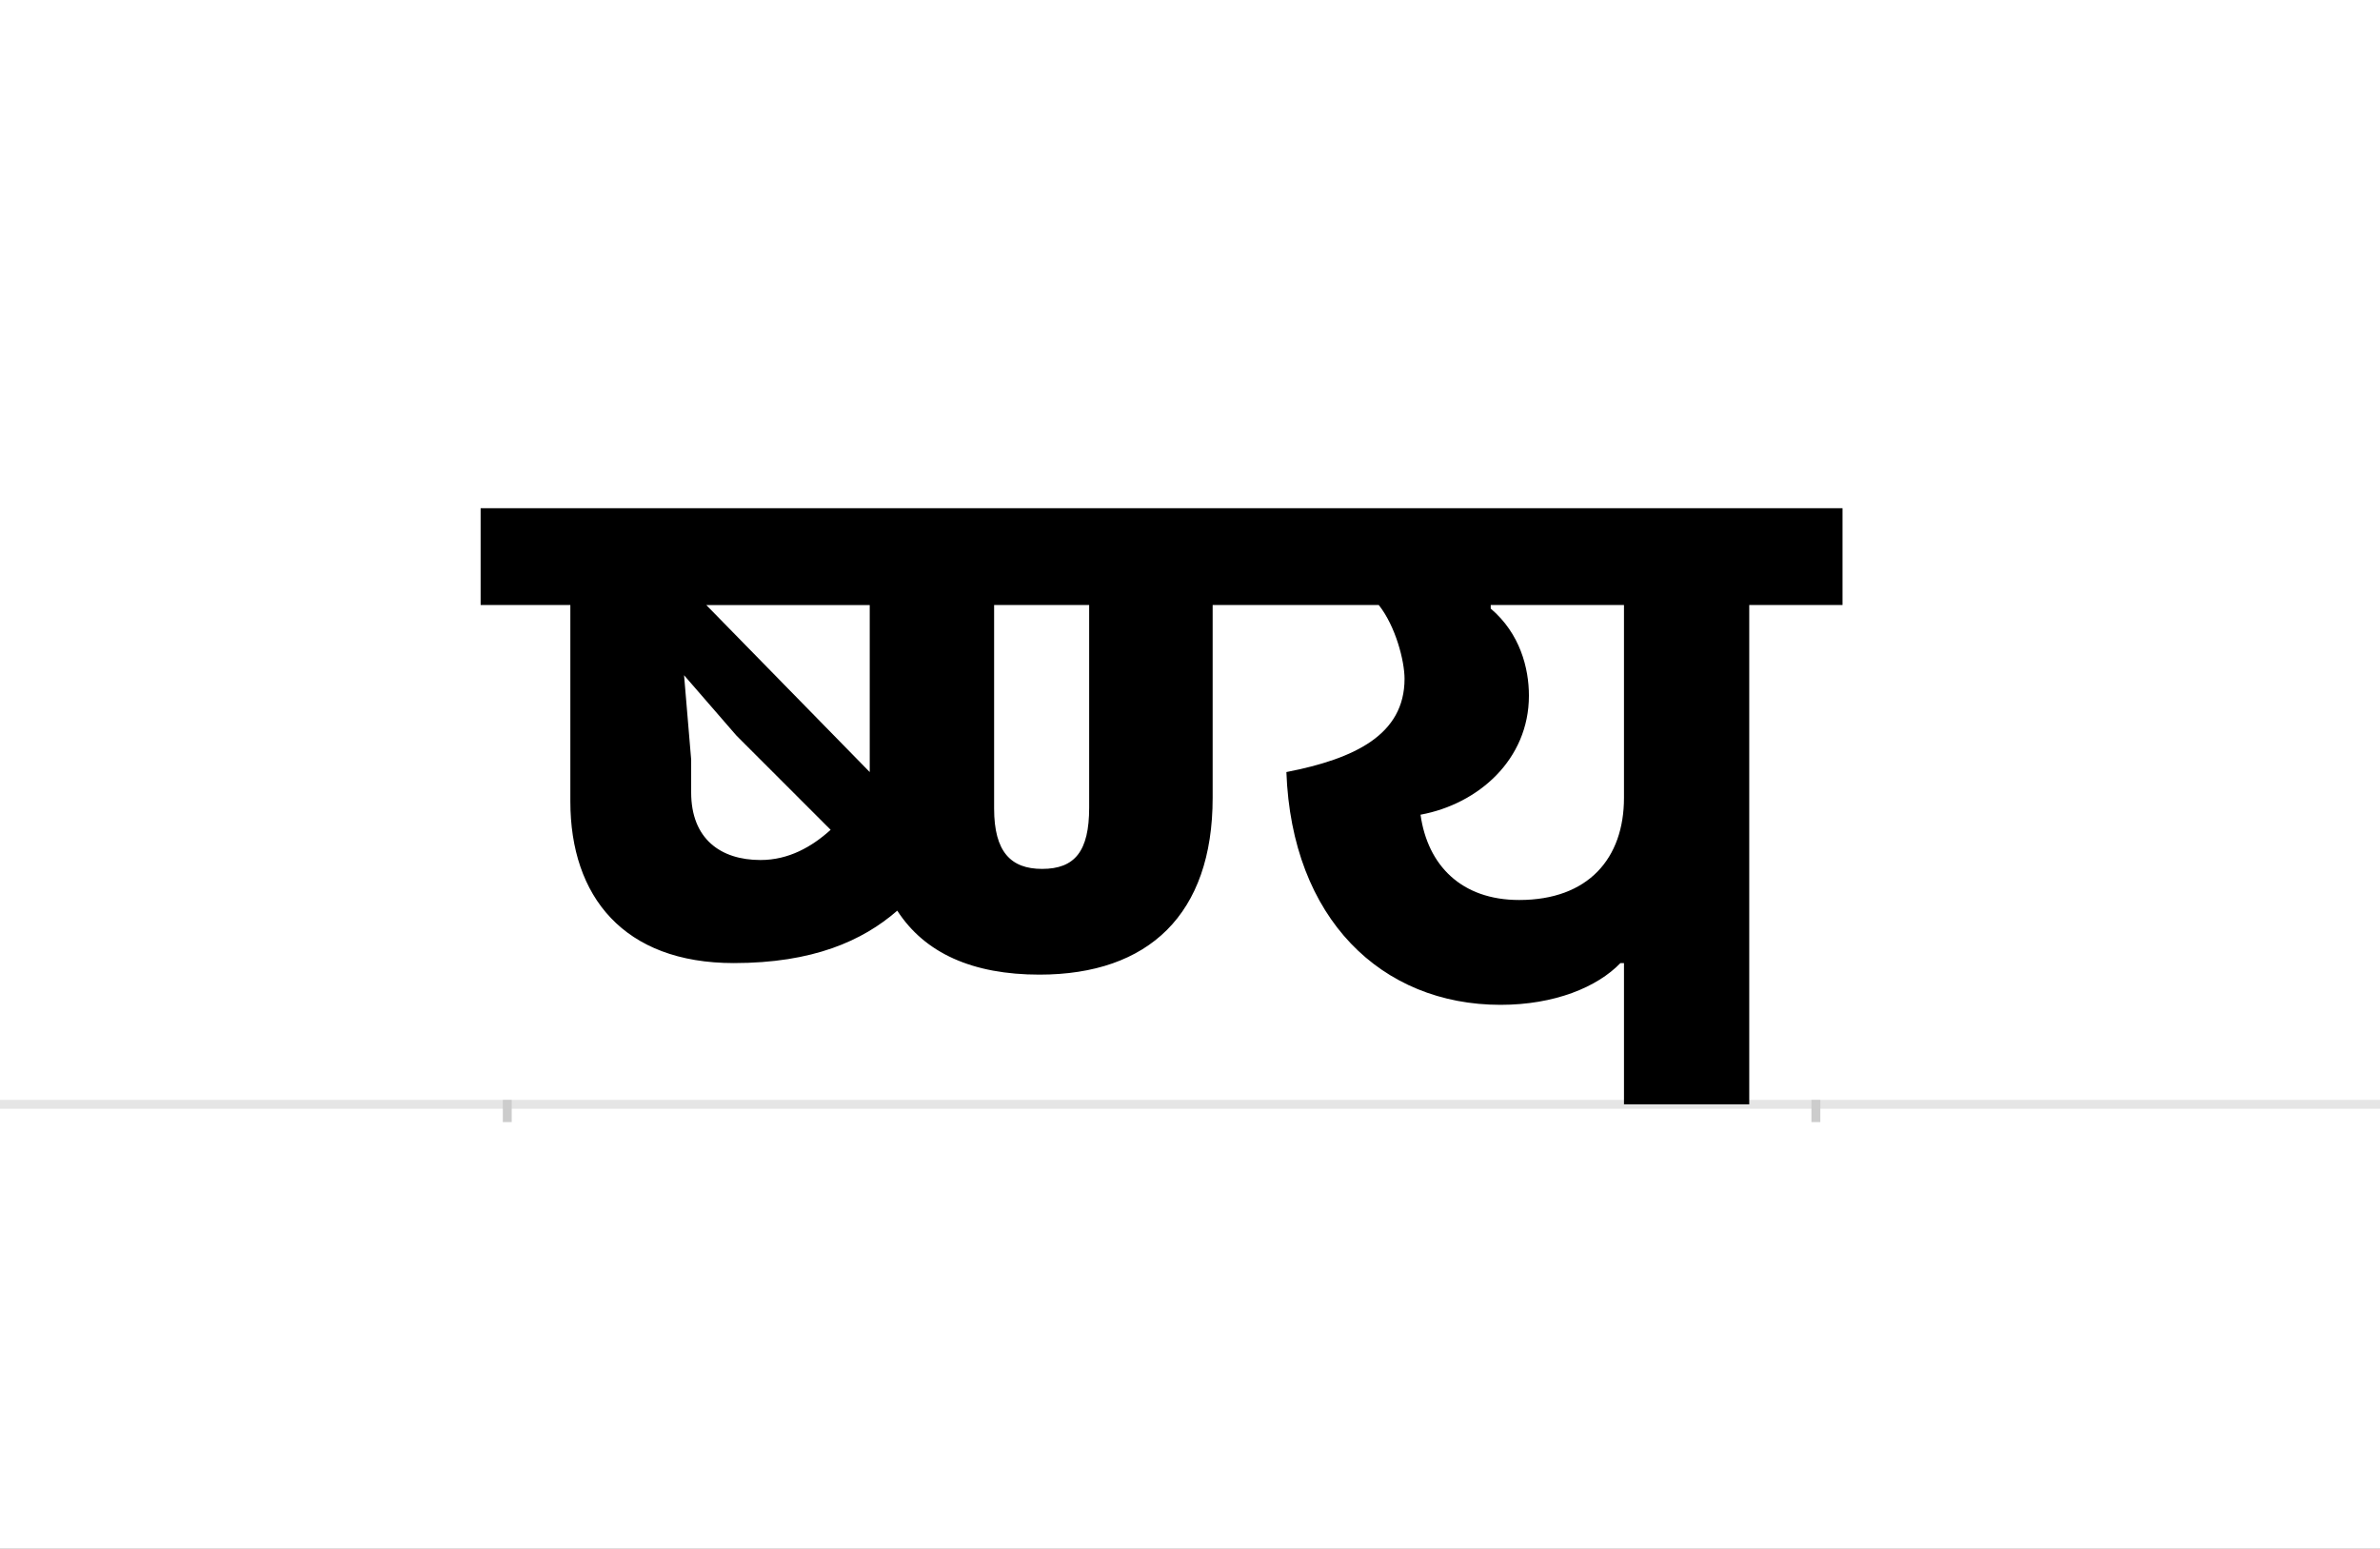 <?xml version="1.0" encoding="UTF-8"?>
<svg height="1743" version="1.1" width="2679" xmlns="http://www.w3.org/2000/svg" xmlns:xlink="http://www.w3.org/1999/xlink">
 <rect width="100%" height="100%" fill="#808080" stroke="none"/>
 <path d="M0,0 l2679,0 l0,1743 l-2679,0 Z M0,0" fill="rgb(255,255,255)" transform="matrix(1,0,0,-1,0,1743)"/>
 <path d="M0,0 l2679,0" fill="none" stroke="rgb(229,229,229)" stroke-width="10" transform="matrix(1,0,0,-1,0,1243)"/>
 <path d="M0,5 l0,-25" fill="none" stroke="rgb(204,204,204)" stroke-width="10" transform="matrix(1,0,0,-1,571,1243)"/>
 <path d="M0,5 l0,-25" fill="none" stroke="rgb(204,204,204)" stroke-width="10" transform="matrix(1,0,0,-1,2044,1243)"/>
 <path d="M255,159 c89,0,145,25,184,59 c31,-48,85,-72,160,-72 c123,0,195,68,195,199 l0,217 l187,0 c19,-24,29,-63,29,-83 c0,-63,-56,-90,-133,-105 c6,-165,107,-262,241,-262 c61,0,109,20,135,47 l4,0 l0,-159 l141,0 l0,562 l105,0 l0,109 l-1533,0 l0,-109 l101,0 l0,-221 c0,-107,60,-182,184,-182 Z M408,374 l-184,188 l184,0 Z M285,275 c-45,0,-78,24,-78,76 l0,37 l-8,95 l59,-68 l106,-106 c-21,-19,-47,-34,-79,-34 Z M602,265 c-35,0,-54,19,-54,68 l0,229 l107,0 l0,-228 c0,-49,-16,-69,-53,-69 Z M1028,326 c65,12,122,62,122,134 c0,31,-10,70,-43,98 l0,4 l150,0 l0,-217 c0,-68,-40,-115,-118,-115 c-65,0,-103,39,-111,96 Z M1028,326" fill="rgb(0,0,0)" transform="matrix(1,0,0,-1,571,1243)"/>
</svg>
